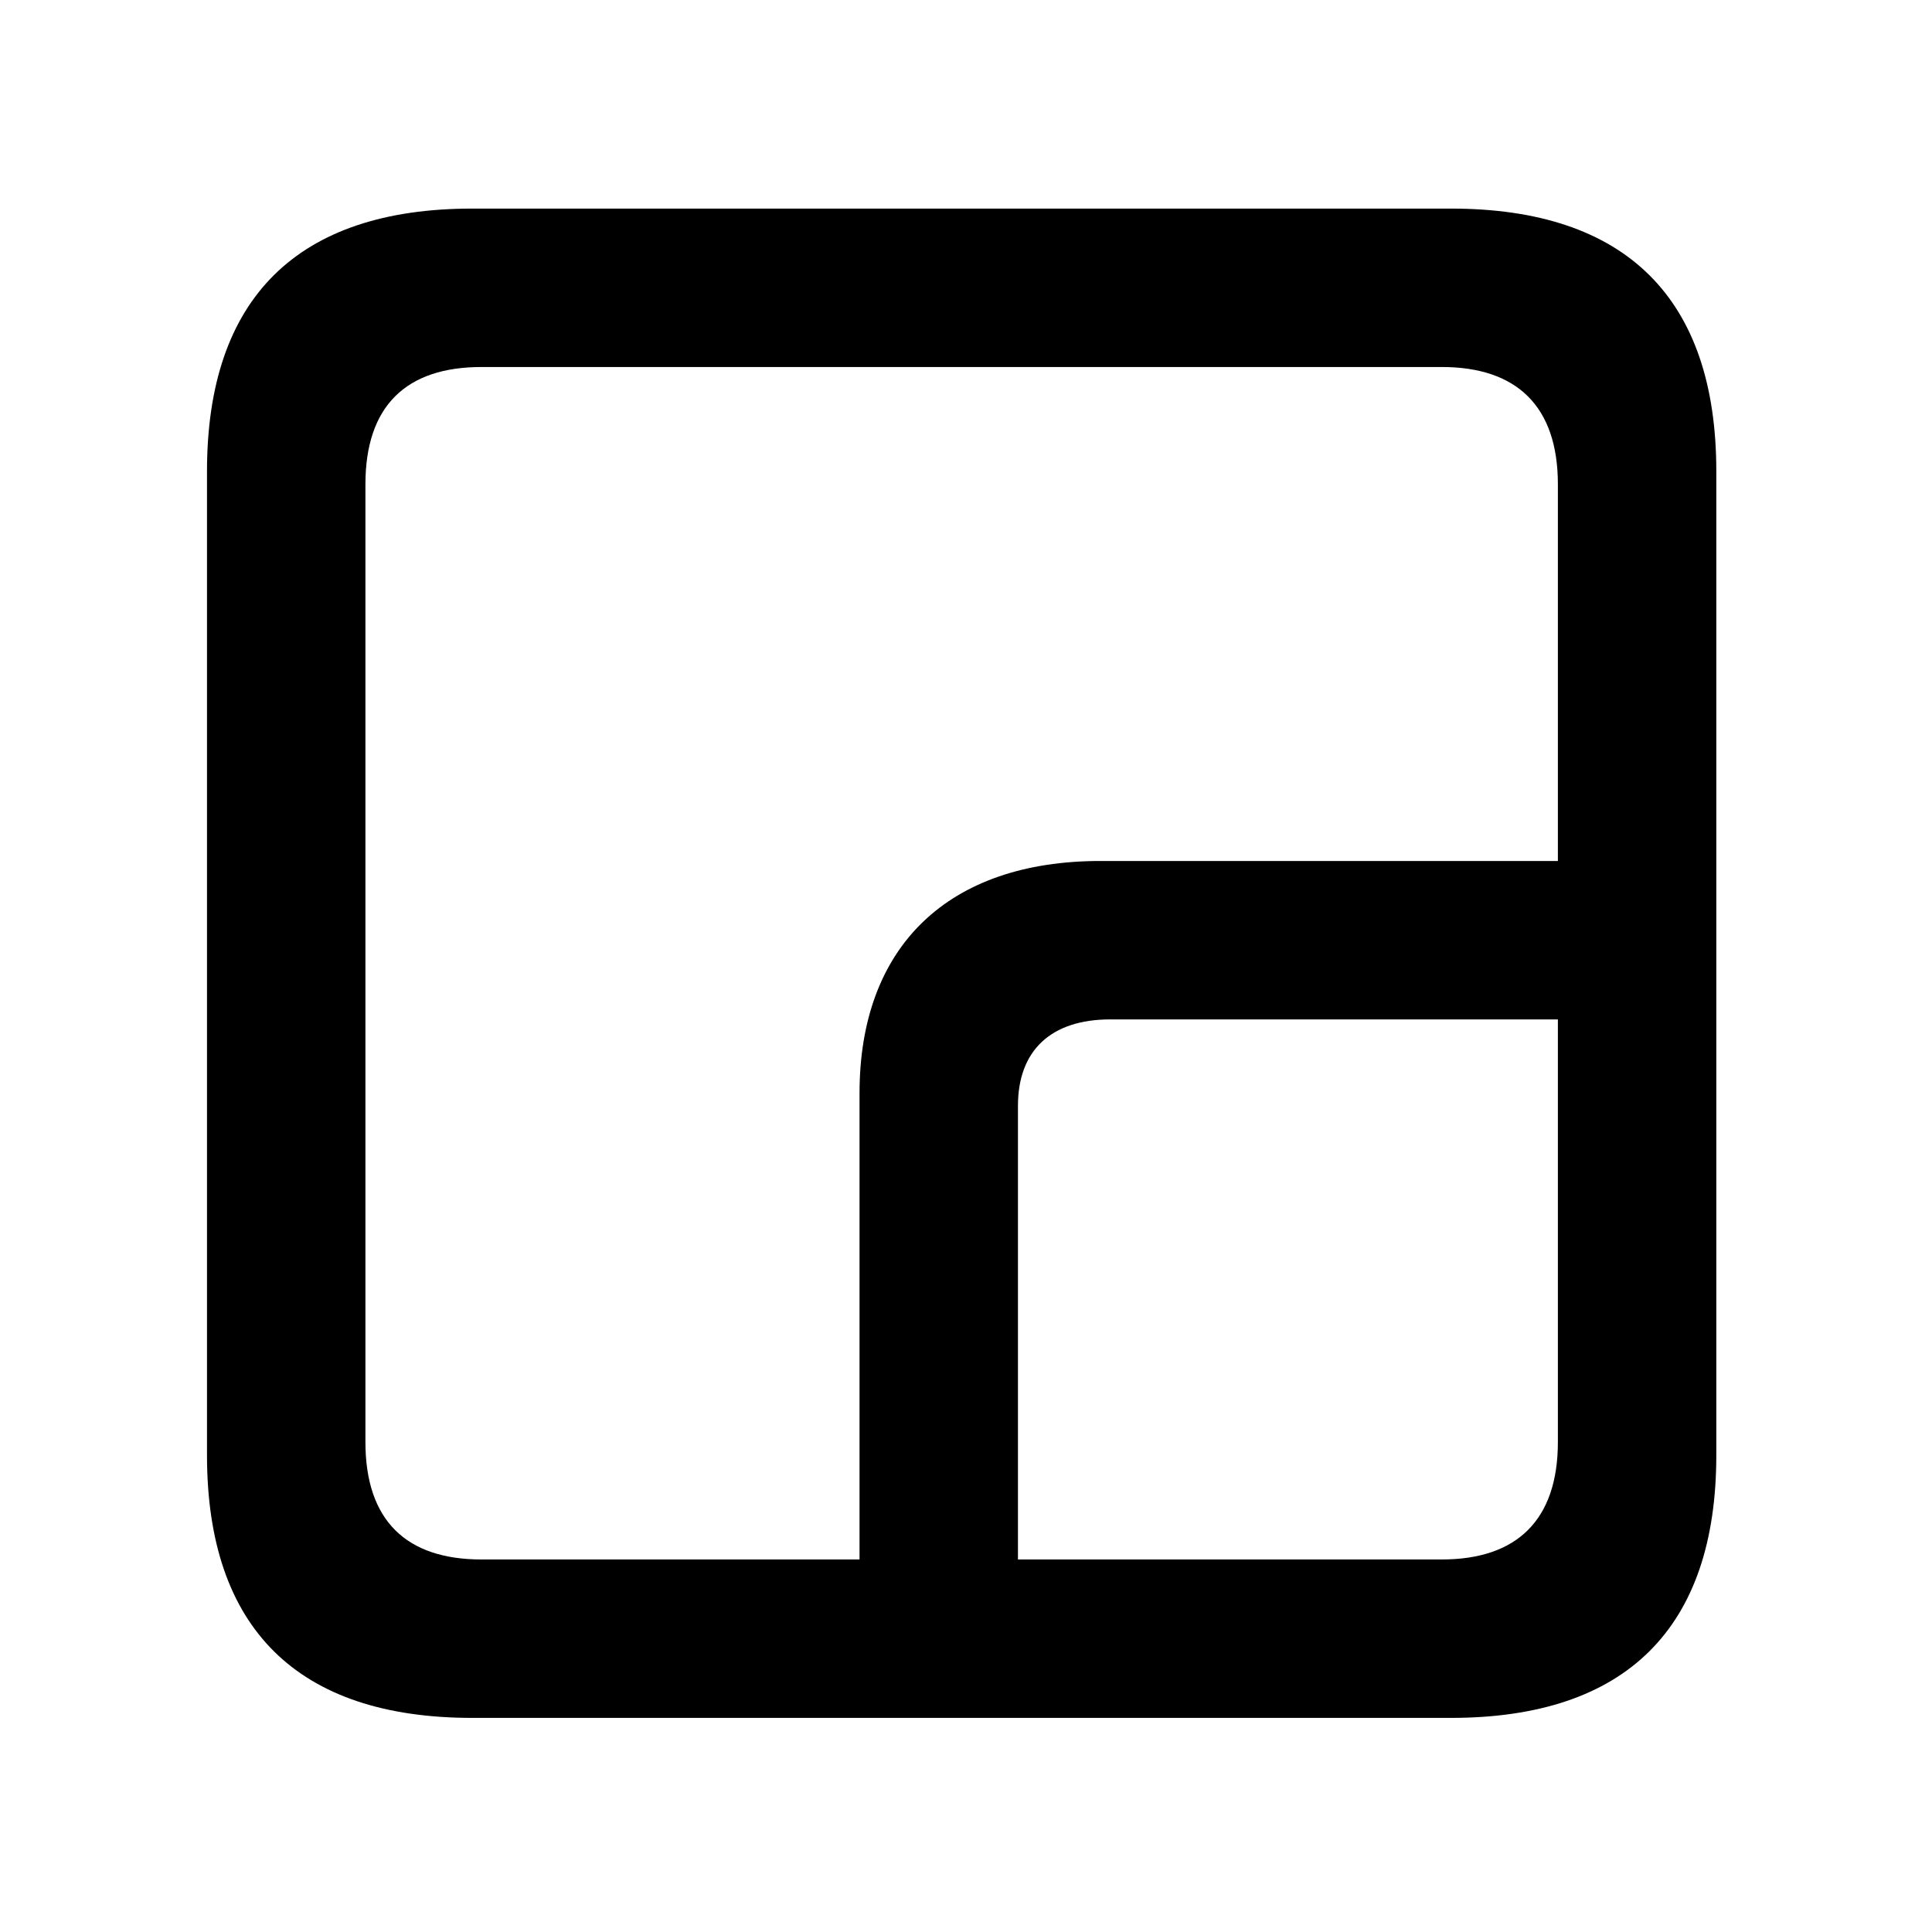 <svg width="28" height="28" viewBox="0 0 28 28" fill="none" xmlns="http://www.w3.org/2000/svg">
<path d="M12.457 23.963H14.753V16.026C14.753 15.224 15.232 14.774 16.091 14.774H23.791V12.478H15.948C13.741 12.478 12.457 13.715 12.457 15.843V23.963ZM6.844 24.897H21.029C23.569 24.897 24.874 23.592 24.874 21.091V6.829C24.874 4.327 23.569 3.023 21.029 3.023H6.844C4.315 3.023 3 4.317 3 6.829V21.091C3 23.602 4.315 24.897 6.844 24.897ZM6.977 22.601C5.888 22.601 5.296 22.037 5.296 20.898V7.02C5.296 5.881 5.888 5.319 6.977 5.319H20.896C21.976 5.319 22.578 5.881 22.578 7.02V20.898C22.578 22.037 21.976 22.601 20.896 22.601H6.977Z" fill="black"/>
</svg>
